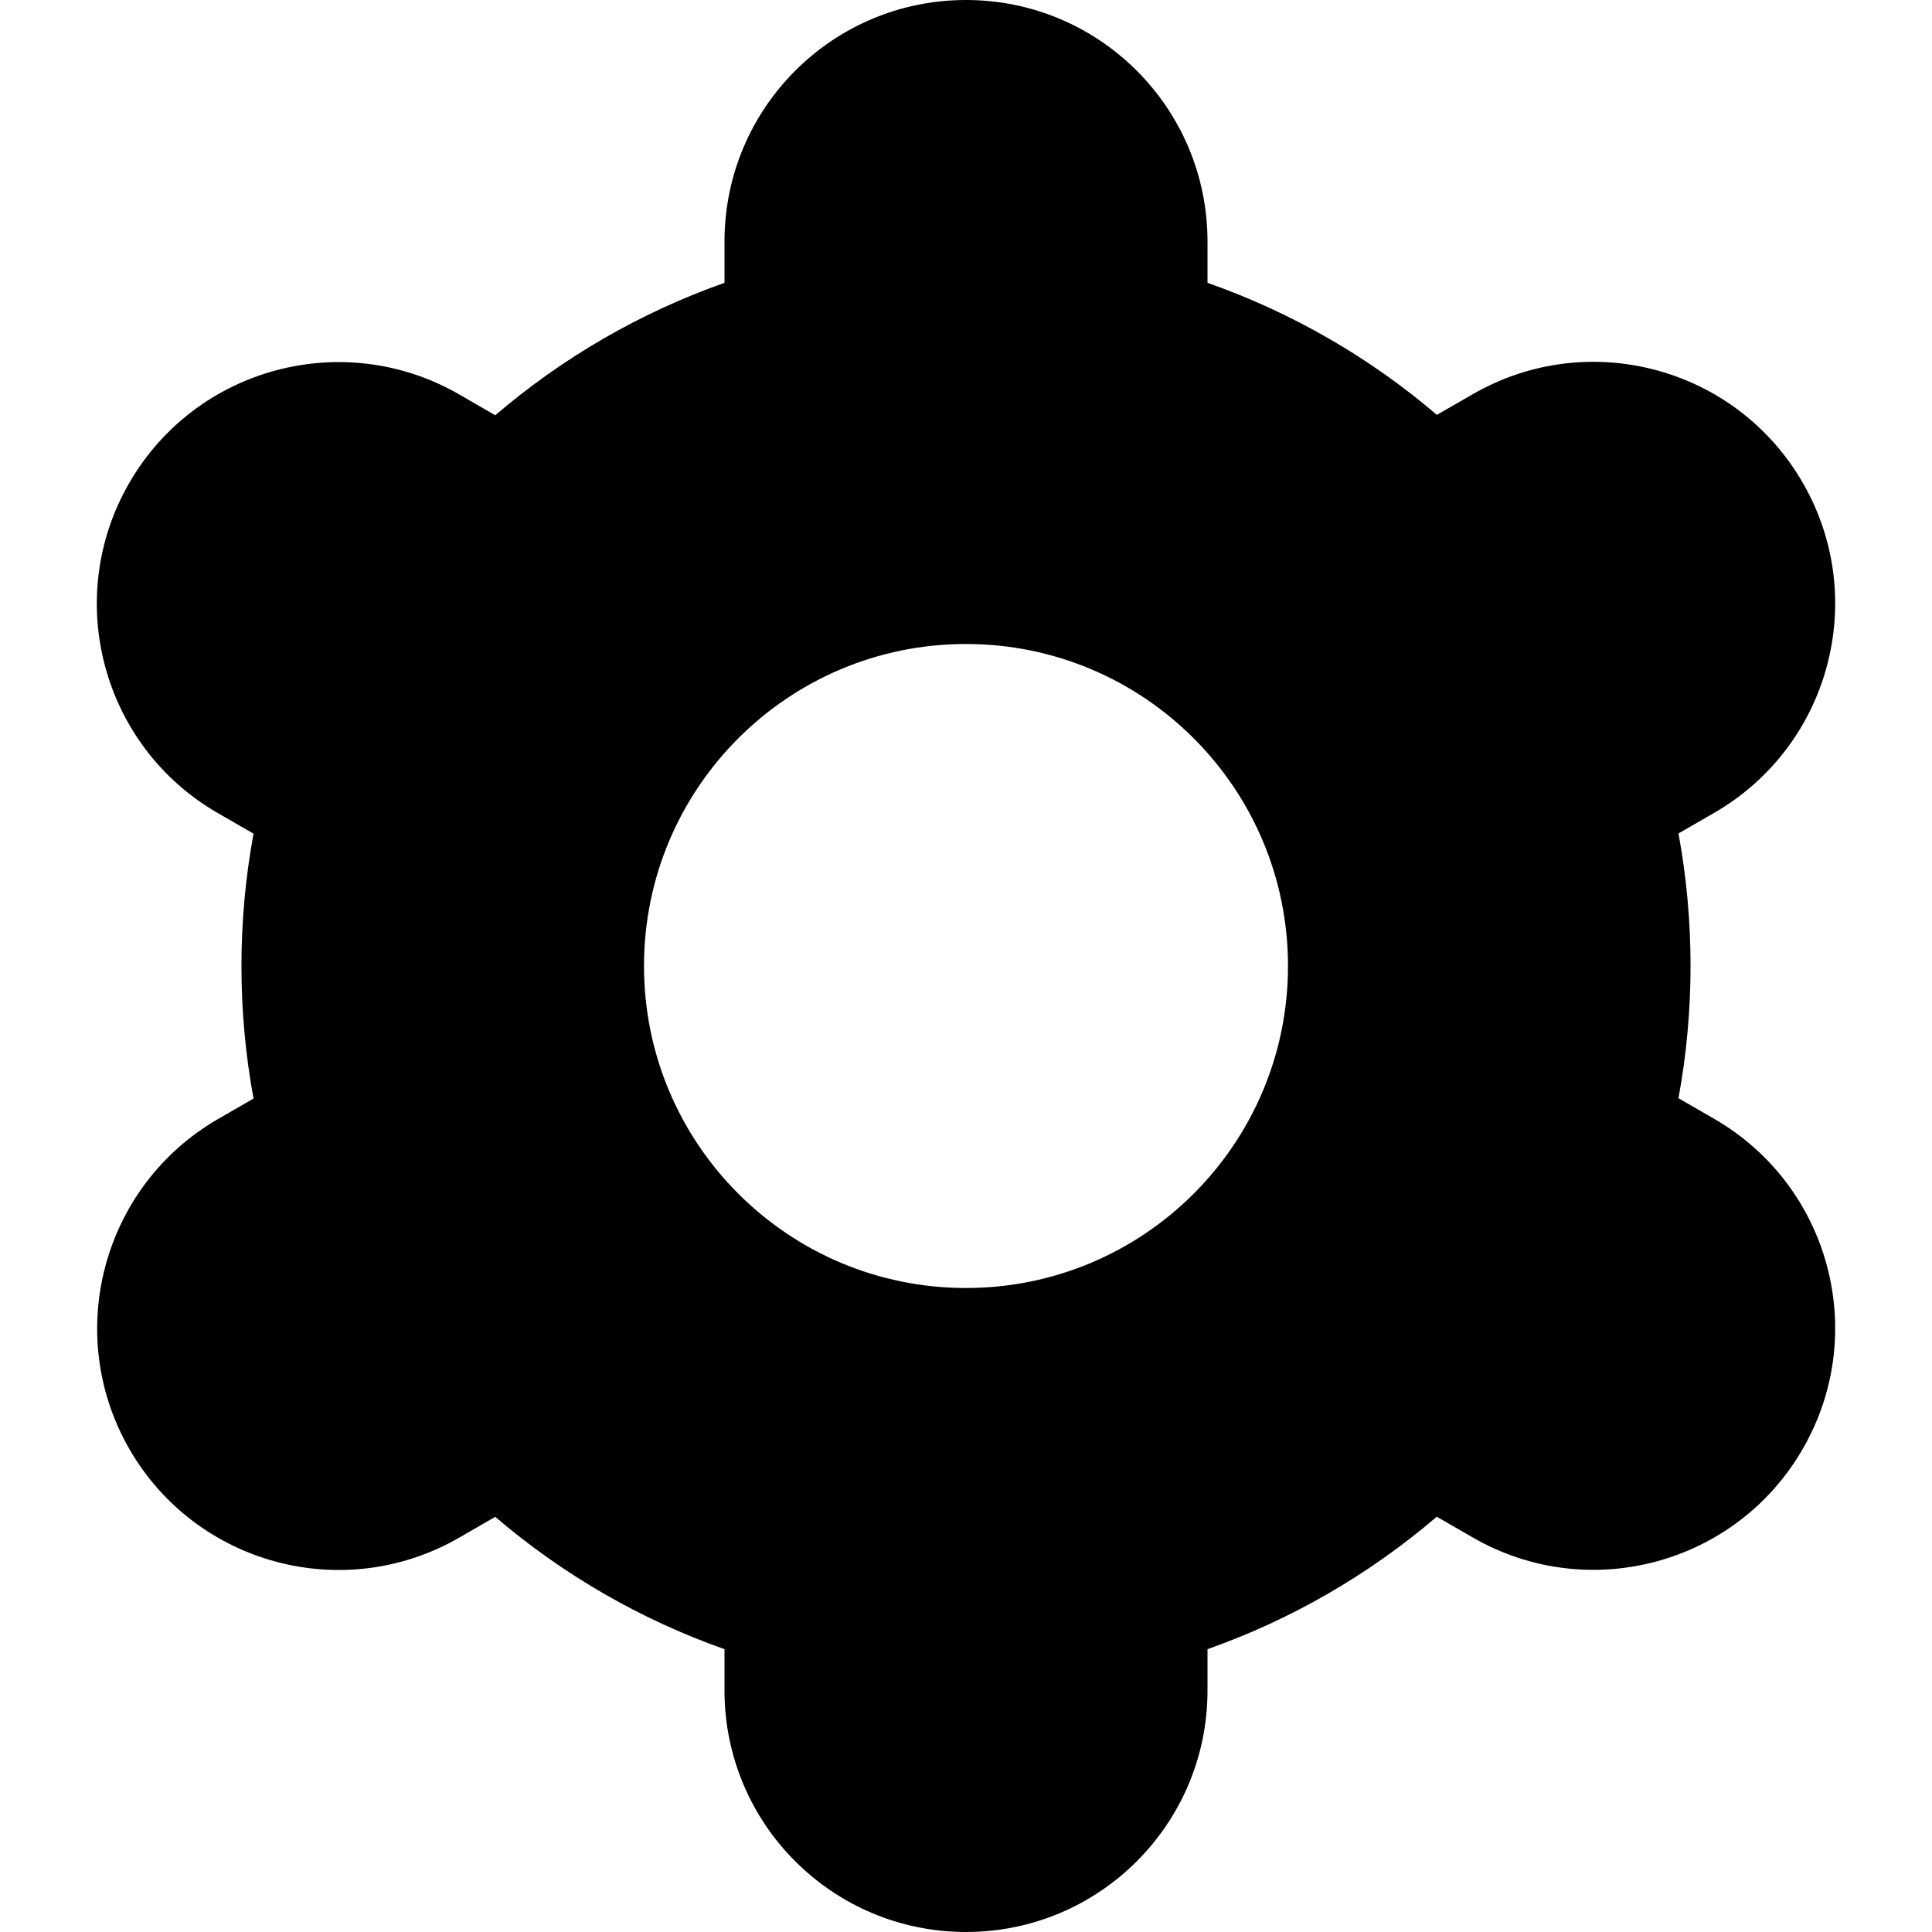 <svg width="18" height="18" viewBox="0 0 18 18" fill="none" xmlns="http://www.w3.org/2000/svg">
<path d="M1.205 13.5C1.826 14.577 3.201 14.947 4.278 14.326C4.279 14.326 4.28 14.325 4.28 14.325L4.614 14.132C5.244 14.671 5.968 15.089 6.75 15.365V15.75C6.75 16.993 7.757 18 9 18C10.243 18 11.25 16.993 11.25 15.75V15.365C12.032 15.089 12.756 14.67 13.386 14.131L13.721 14.324C14.798 14.946 16.175 14.576 16.796 13.499C17.418 12.422 17.048 11.046 15.971 10.424L15.638 10.232C15.788 9.417 15.788 8.58 15.638 7.765L15.971 7.573C17.048 6.951 17.418 5.575 16.796 4.498C16.175 3.421 14.798 3.051 13.721 3.673L13.387 3.865C12.757 3.327 12.032 2.91 11.25 2.635V2.25C11.25 1.007 10.243 0 9 0C7.757 0 6.75 1.007 6.75 2.25V2.635C5.968 2.911 5.244 3.33 4.614 3.869L4.279 3.675C3.202 3.054 1.825 3.423 1.204 4.5C0.582 5.577 0.952 6.954 2.029 7.575L2.362 7.767C2.212 8.583 2.212 9.419 2.362 10.235L2.029 10.427C0.955 11.05 0.587 12.424 1.205 13.5ZM9 6C10.657 6 12 7.343 12 9C12 10.657 10.657 12 9 12C7.343 12 6 10.657 6 9C6 7.343 7.343 6 9 6Z" fill="black"/>
</svg>

